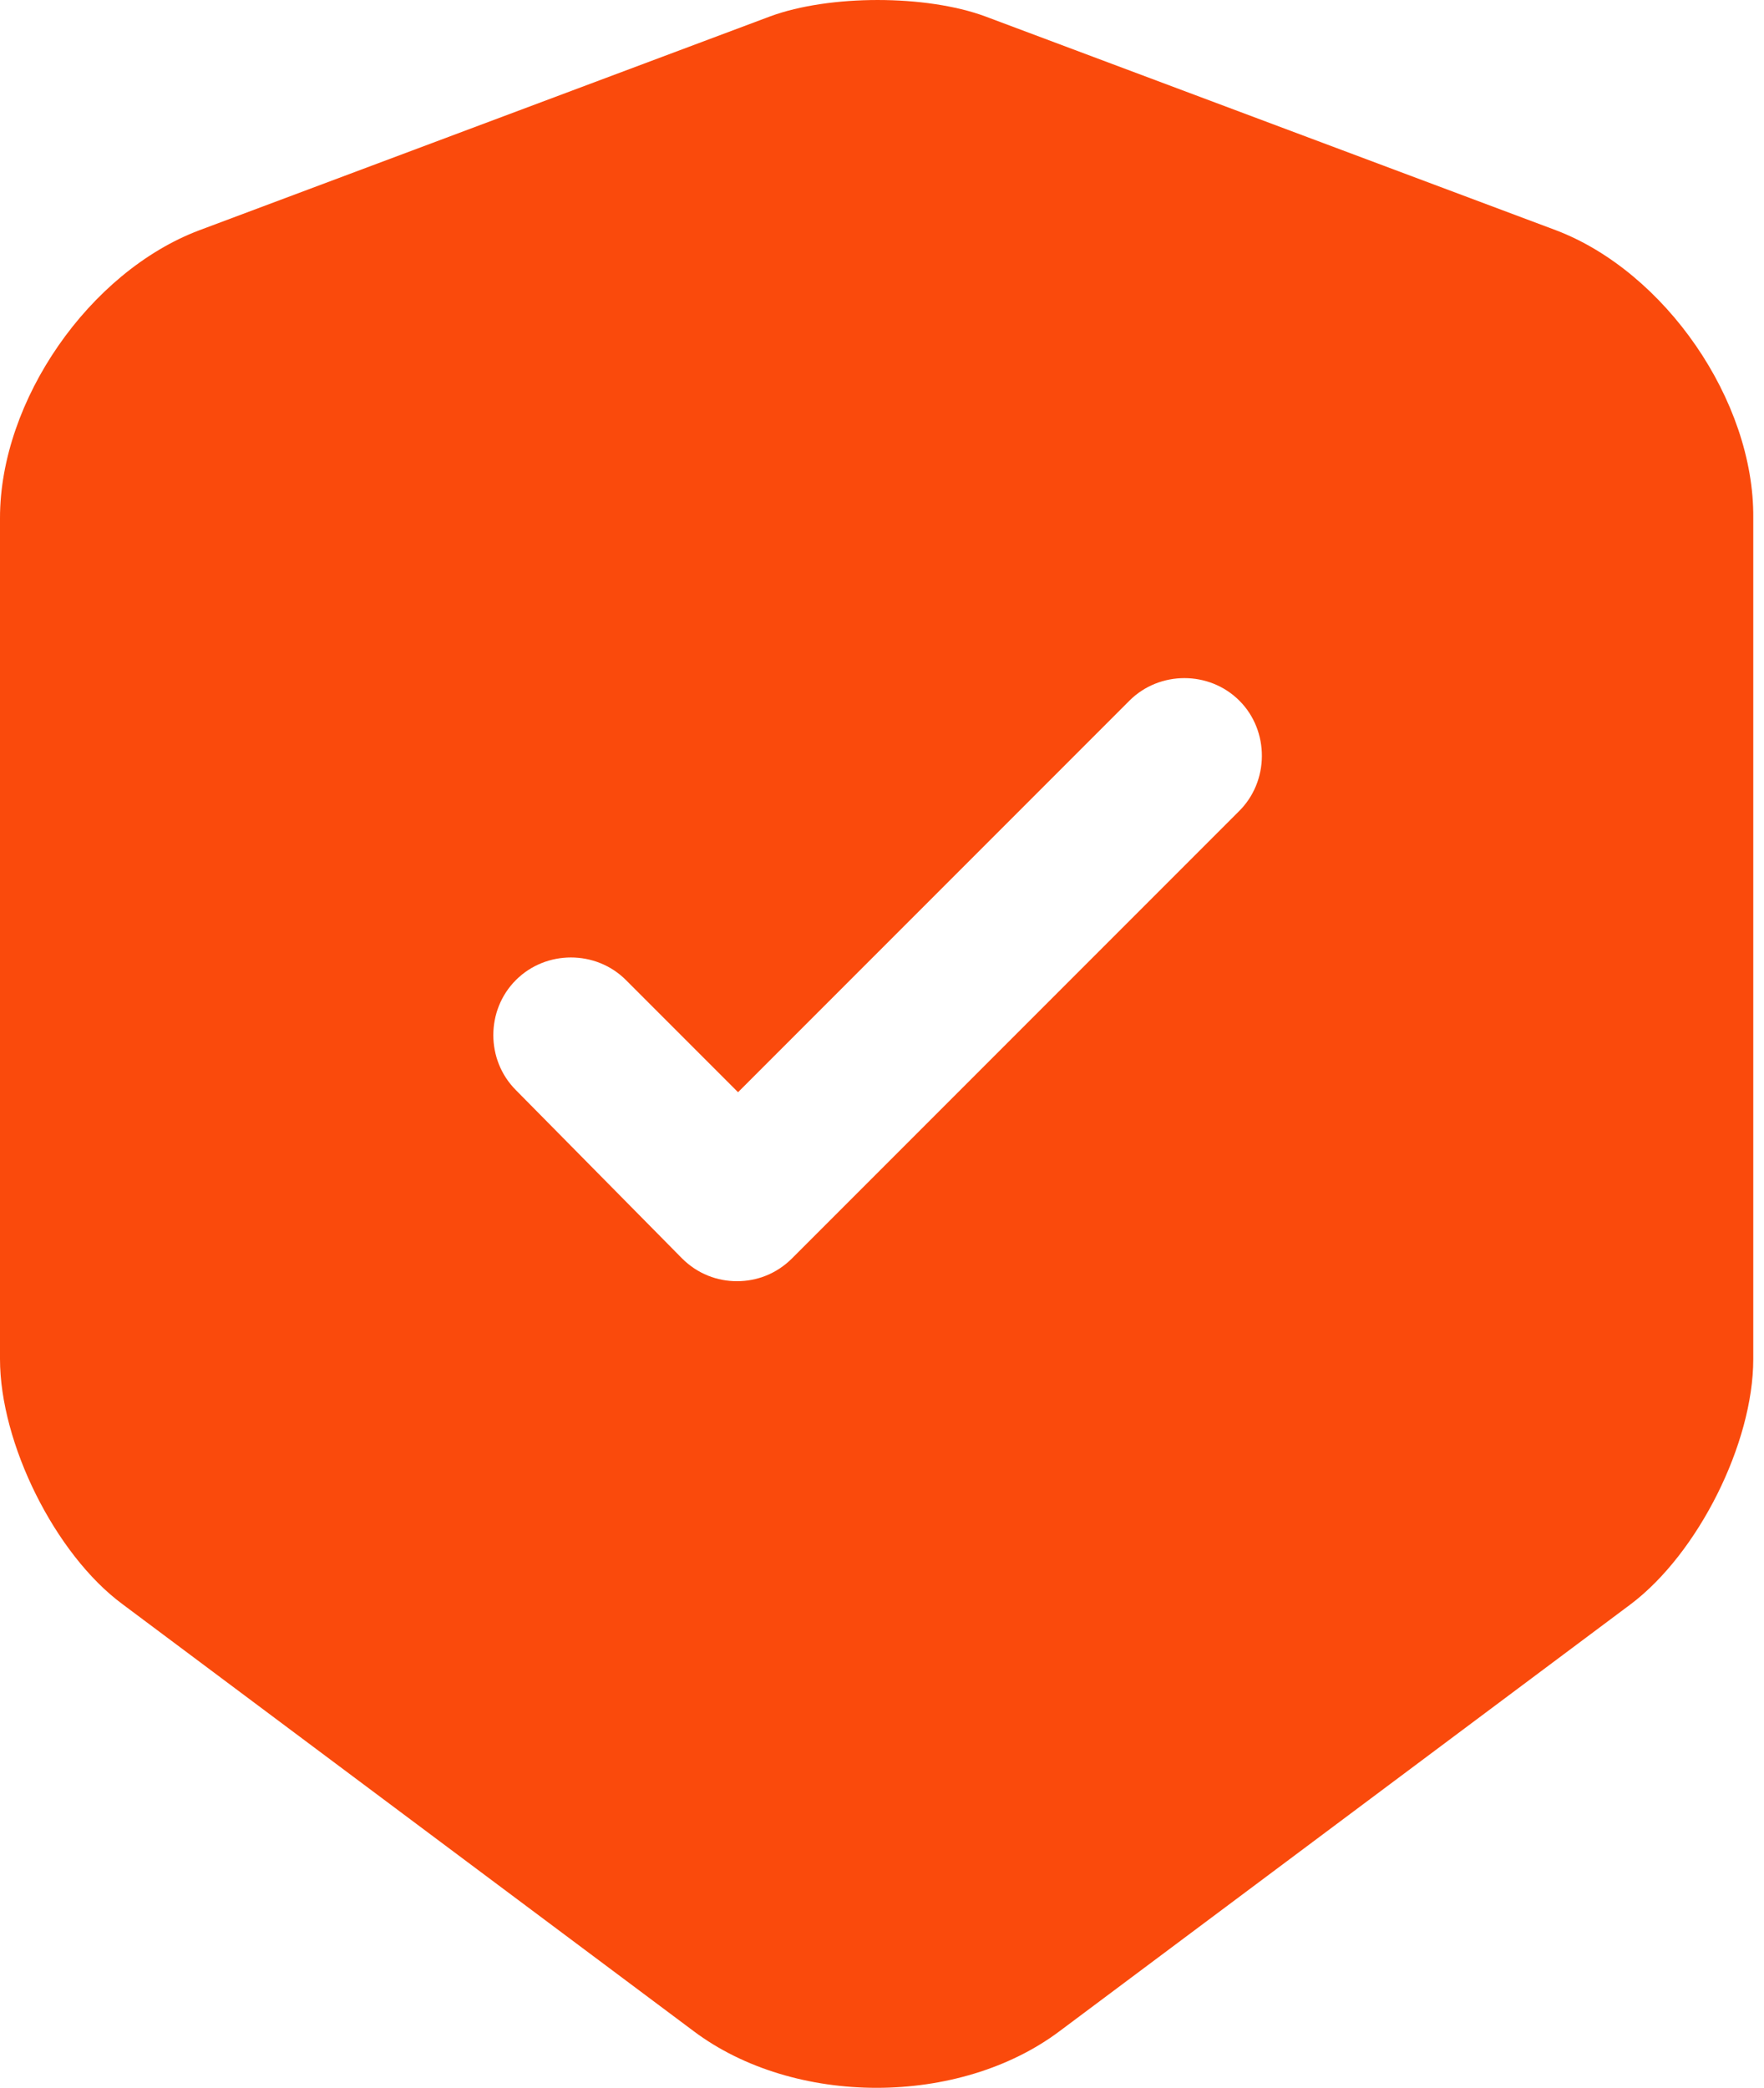 <svg width="71" height="84" viewBox="0 0 71 84" fill="none" xmlns="http://www.w3.org/2000/svg">
<path d="M62.629 9.265L39.65 0.658C37.268 -0.219 33.383 -0.219 31.001 0.658L8.022 9.265C3.593 10.936 0 16.117 0 20.838V54.681C0 58.065 2.214 62.535 4.93 64.541L27.91 81.713C31.962 84.763 38.605 84.763 42.658 81.713L65.638 64.541C68.353 62.493 70.568 58.065 70.568 54.681V20.838C70.609 16.117 67.016 10.936 62.629 9.265ZM49.844 32.662L31.879 50.628C31.252 51.255 30.458 51.547 29.664 51.547C28.87 51.547 28.077 51.255 27.45 50.628L20.765 43.859C19.553 42.648 19.553 40.642 20.765 39.431C21.977 38.219 23.982 38.219 25.194 39.431L29.706 43.943L45.457 28.192C46.669 26.98 48.675 26.98 49.886 28.192C51.098 29.403 51.098 31.45 49.844 32.662Z" fill="#FA4A0C"/>
</svg>
